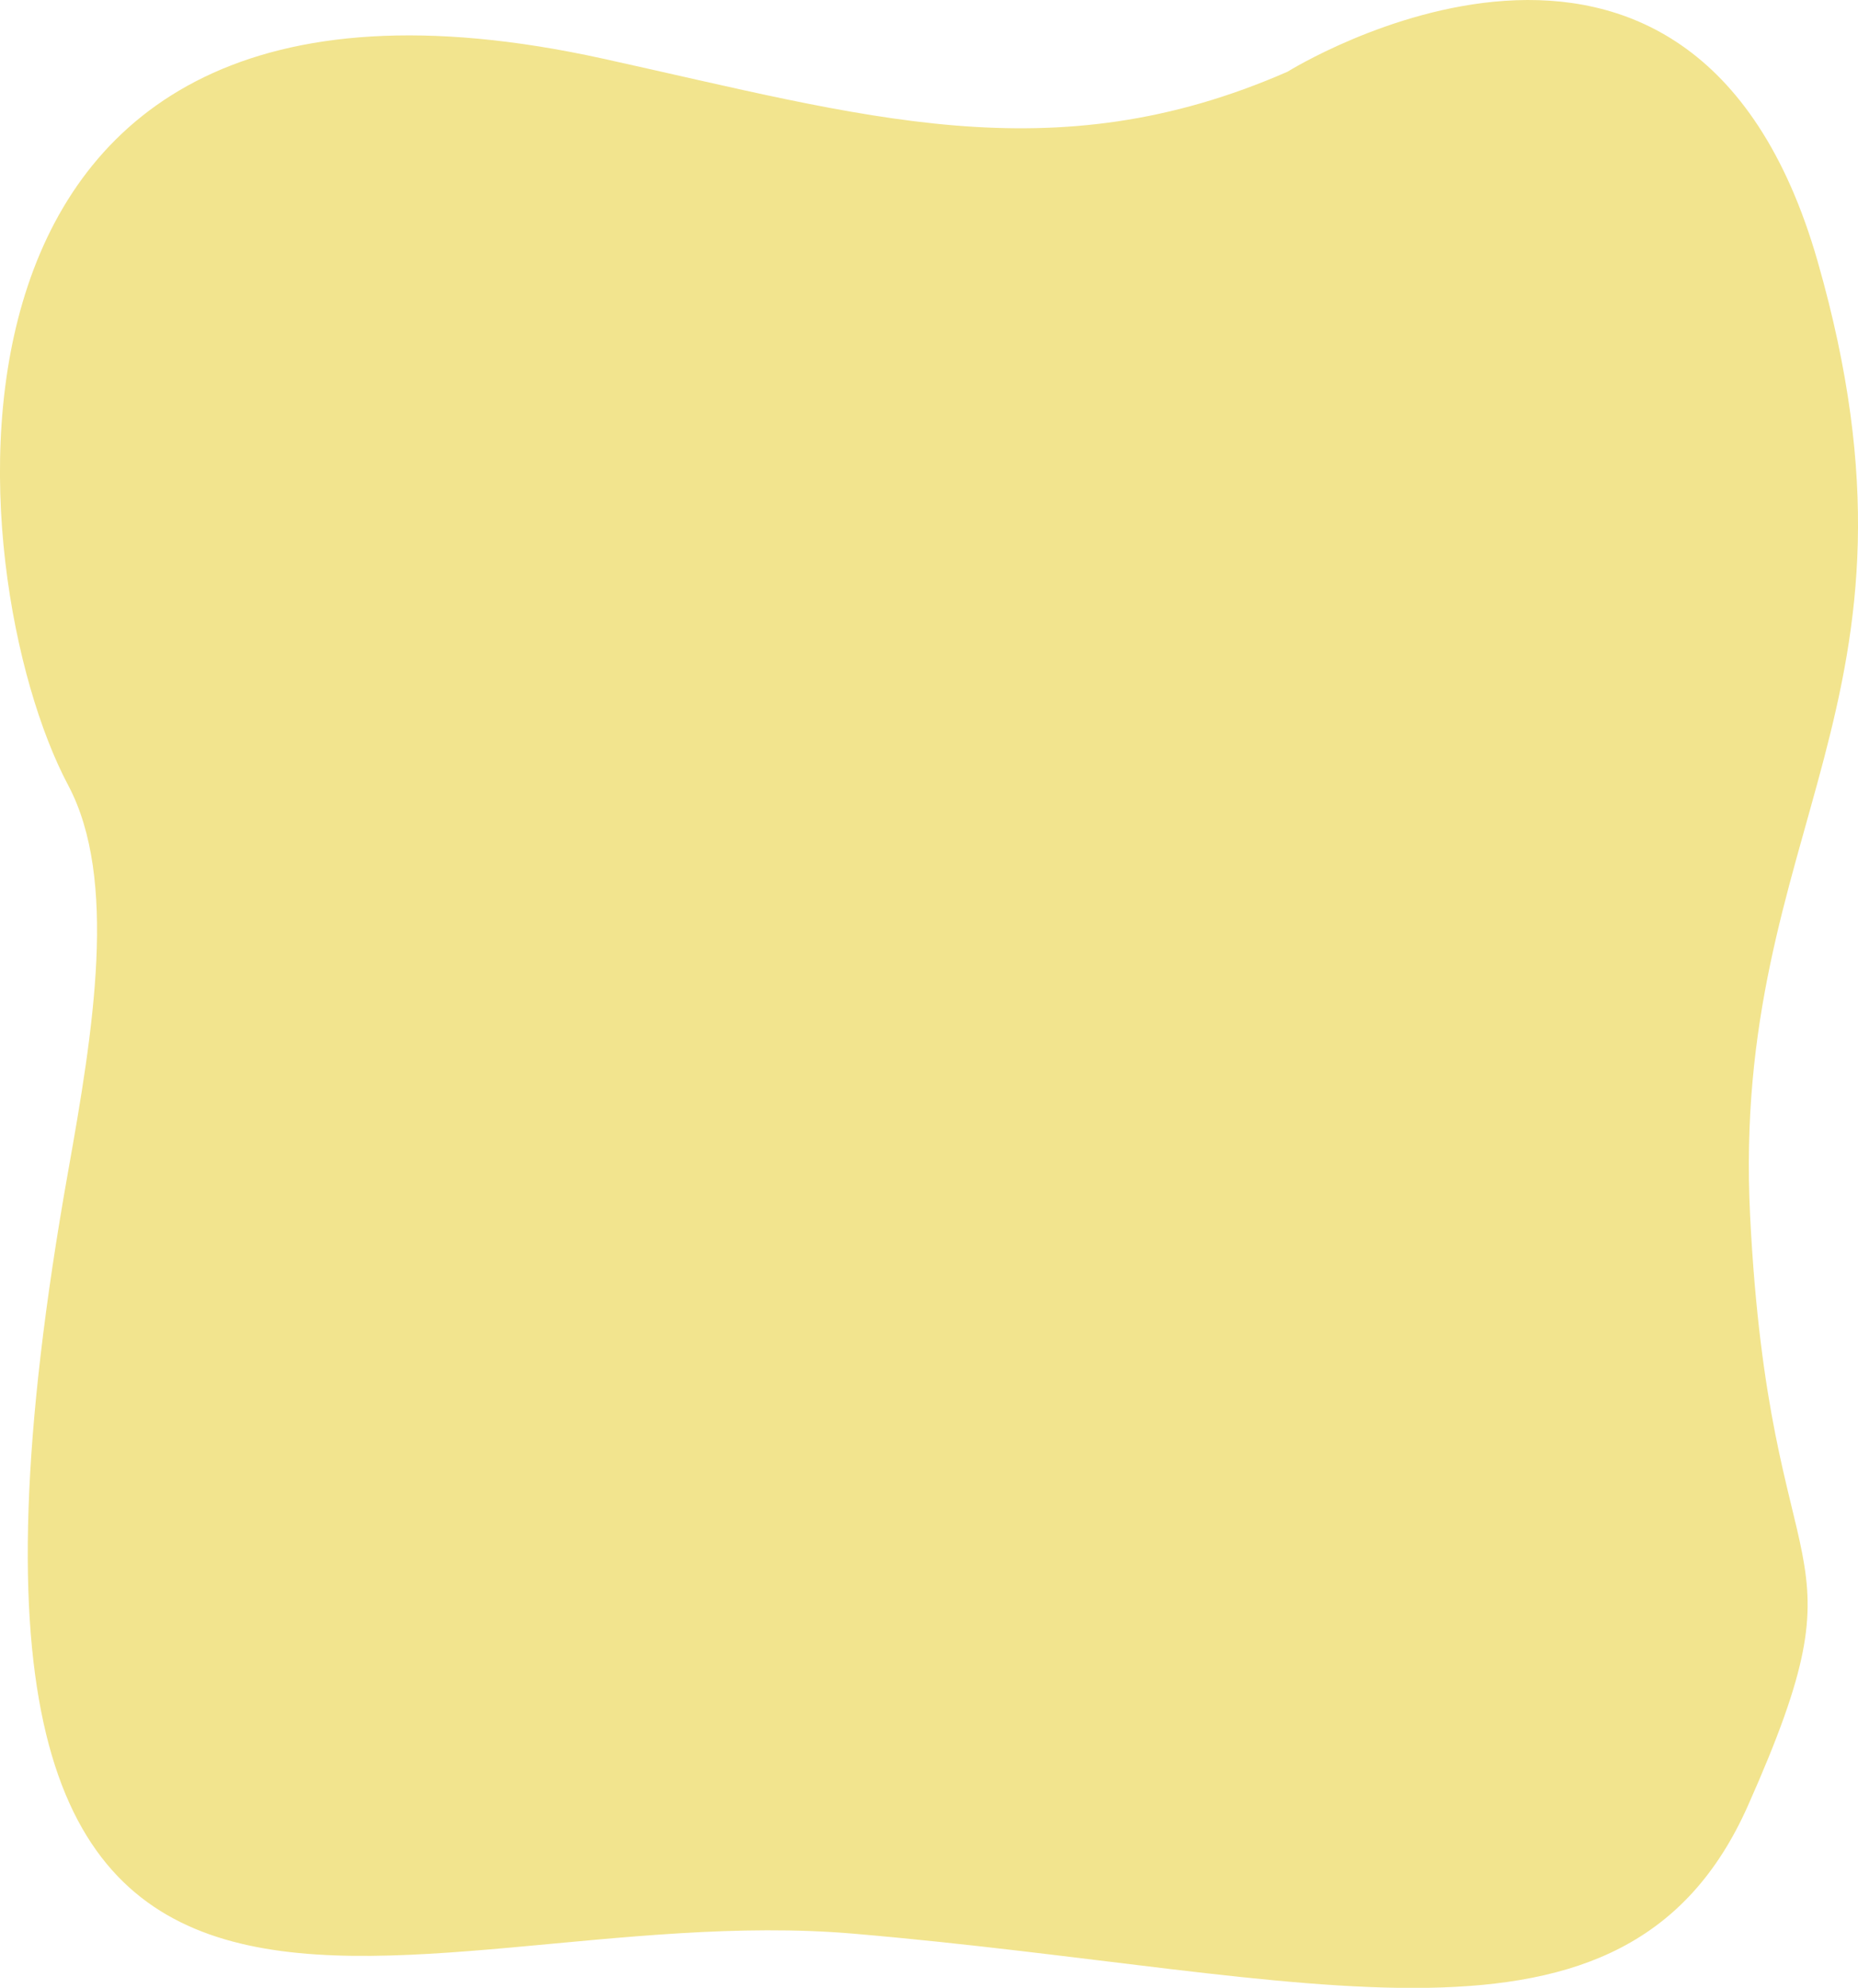 <svg id="圖層_3" data-name="圖層 3" xmlns="http://www.w3.org/2000/svg" viewBox="0 0 300 320.85"><defs><style>.cls-1{fill:#f2e48e;}</style></defs><path class="cls-1" d="M207.9,11.57s65.17-40.74,85.6,30.68-14.09,91-10.92,154S302,247,282.22,291.47s-70.09,27-144.42,20.64S-19.61,360.89,11,189.08c4.07-22.83,8.07-47.19,0-62.35C-6.81,93.23-17.28-15.72,97.29,9.45,139.52,18.73,169.79,28.26,207.9,11.57Z"/></svg>